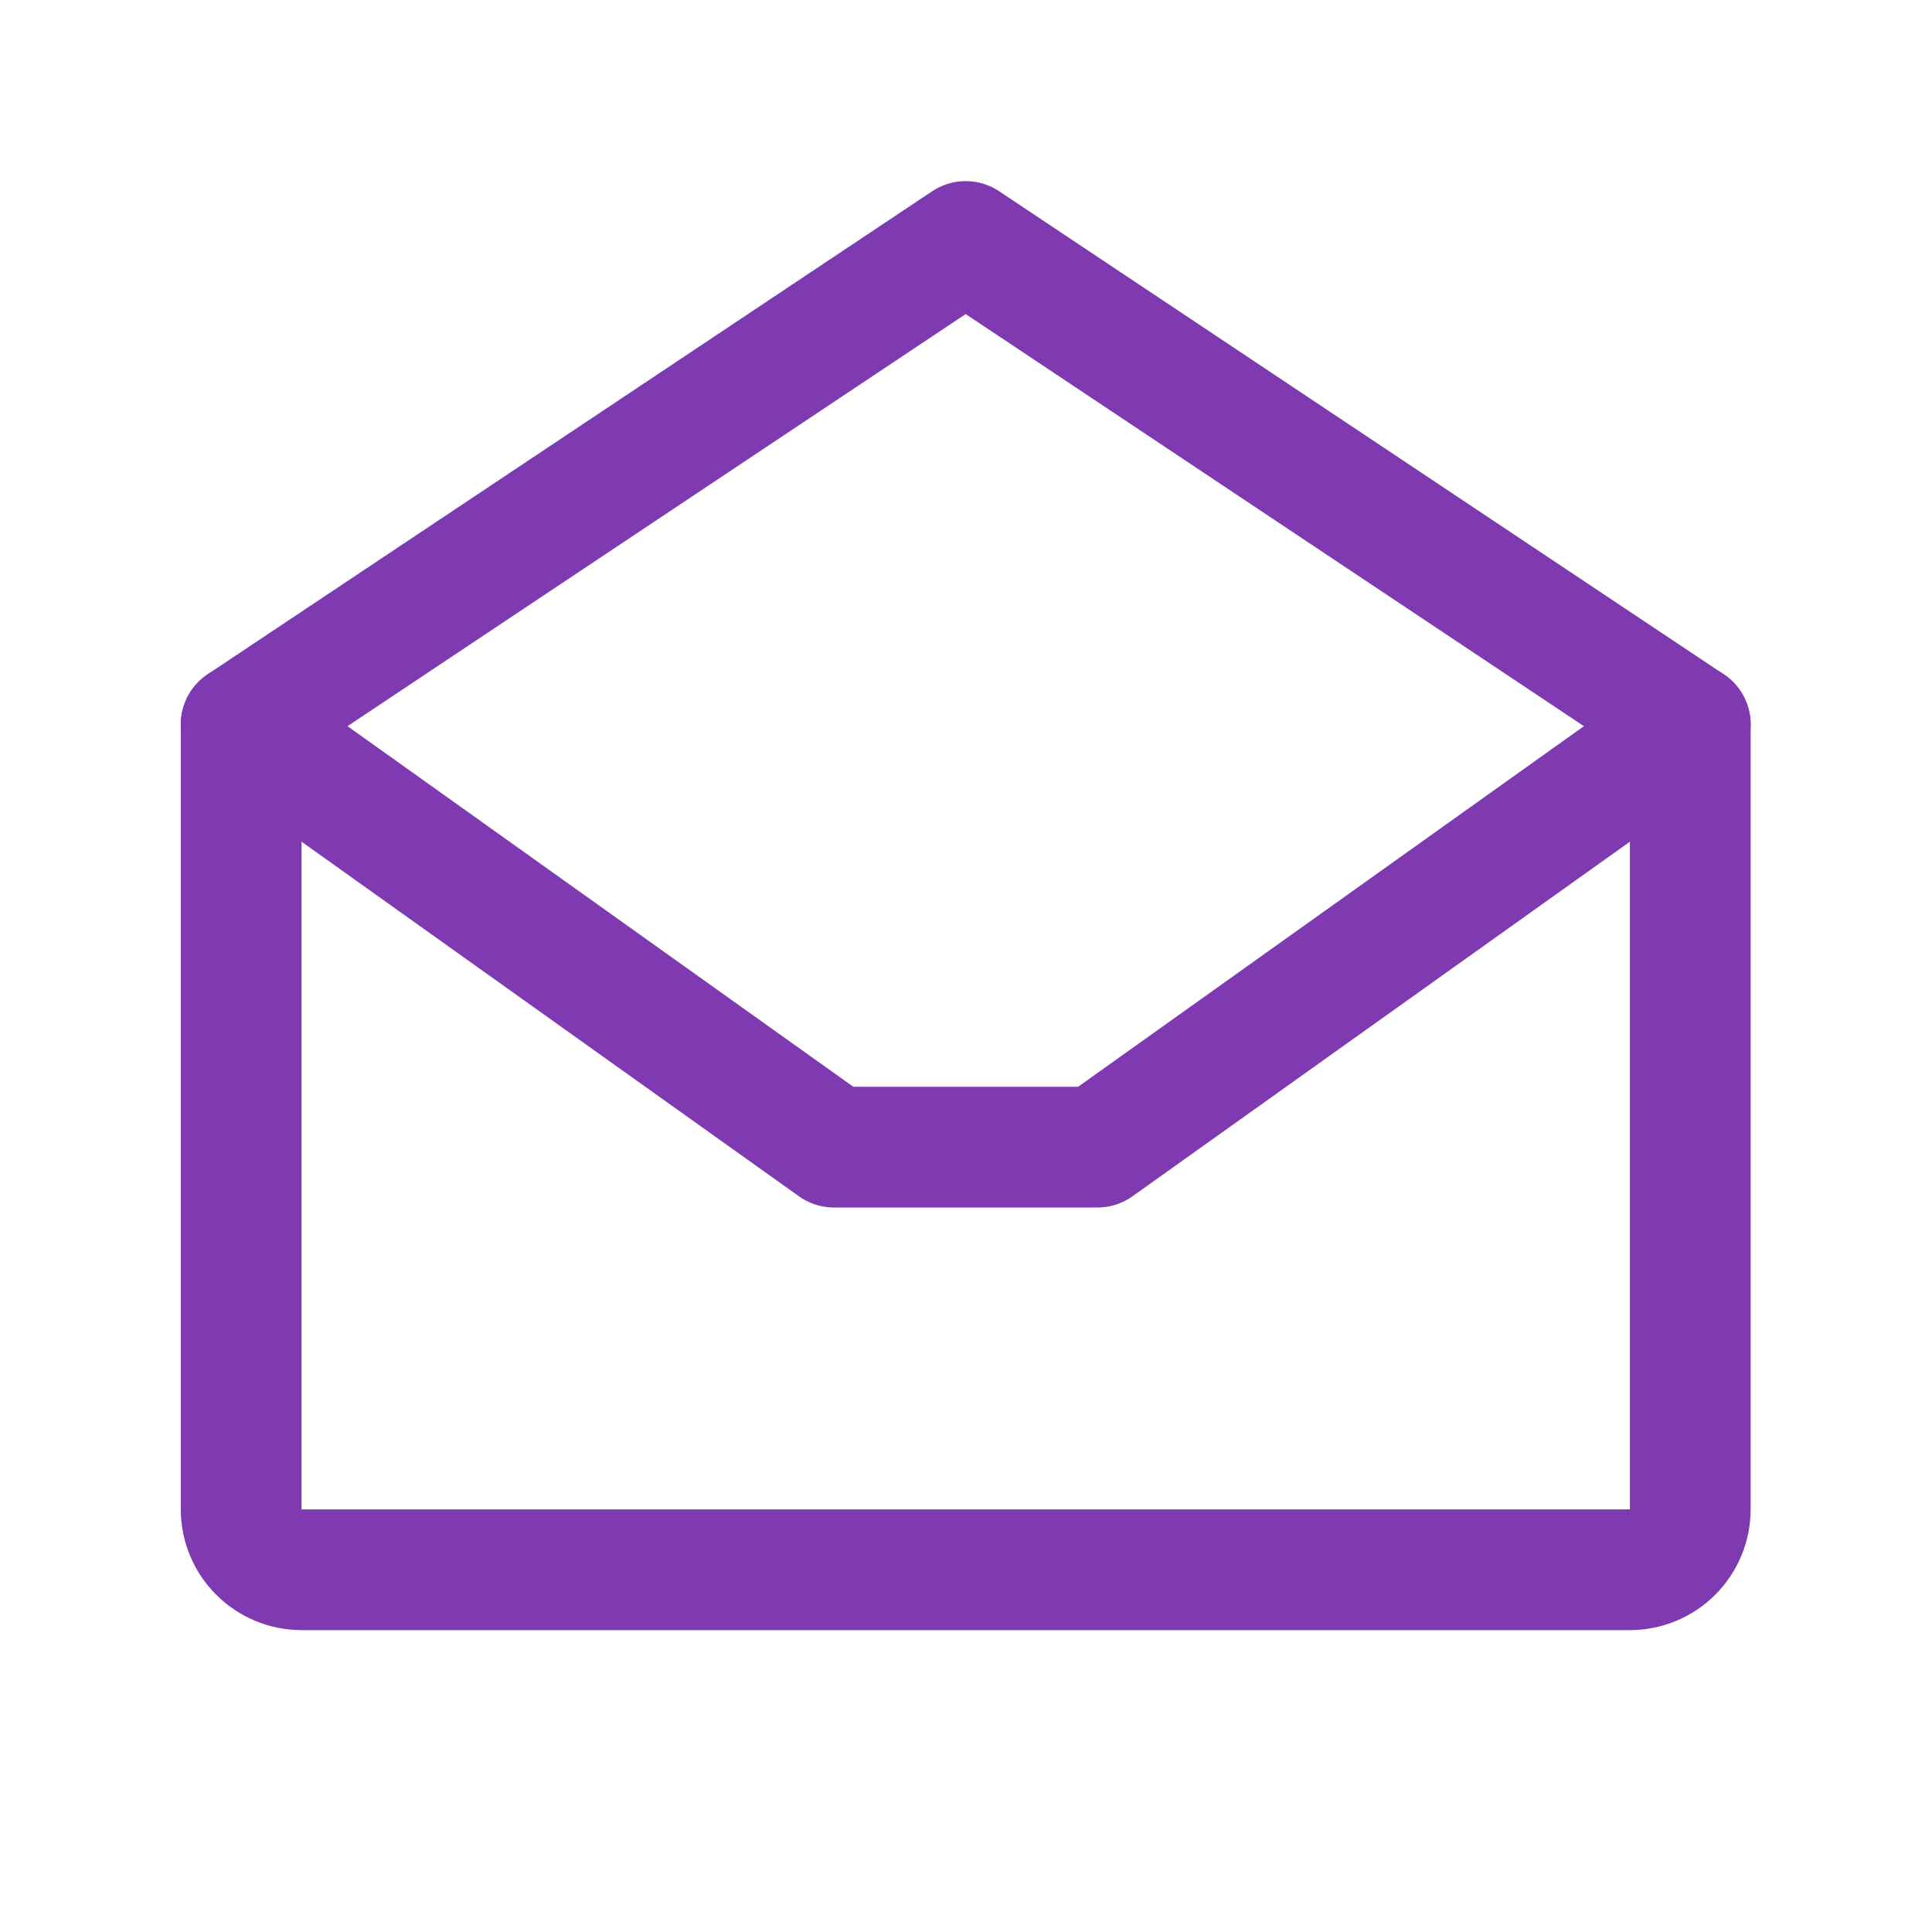 <svg width="24" height="24" viewBox="0 0 24 24" fill="none" xmlns="http://www.w3.org/2000/svg">
<path d="M2.996 9V18.75C2.996 18.949 3.075 19.14 3.216 19.28C3.357 19.421 3.548 19.5 3.746 19.5H20.247C20.445 19.5 20.636 19.421 20.777 19.28C20.917 19.14 20.997 18.949 20.997 18.75V9L11.996 3L2.996 9Z" stroke="#7F39B1" stroke-width="1.5" stroke-linecap="round" stroke-linejoin="round"/>
<path d="M20.997 9L13.633 14.25H10.36L2.996 9" stroke="#7F39B1" stroke-width="1.5" stroke-linecap="round" stroke-linejoin="round"/>
</svg>

